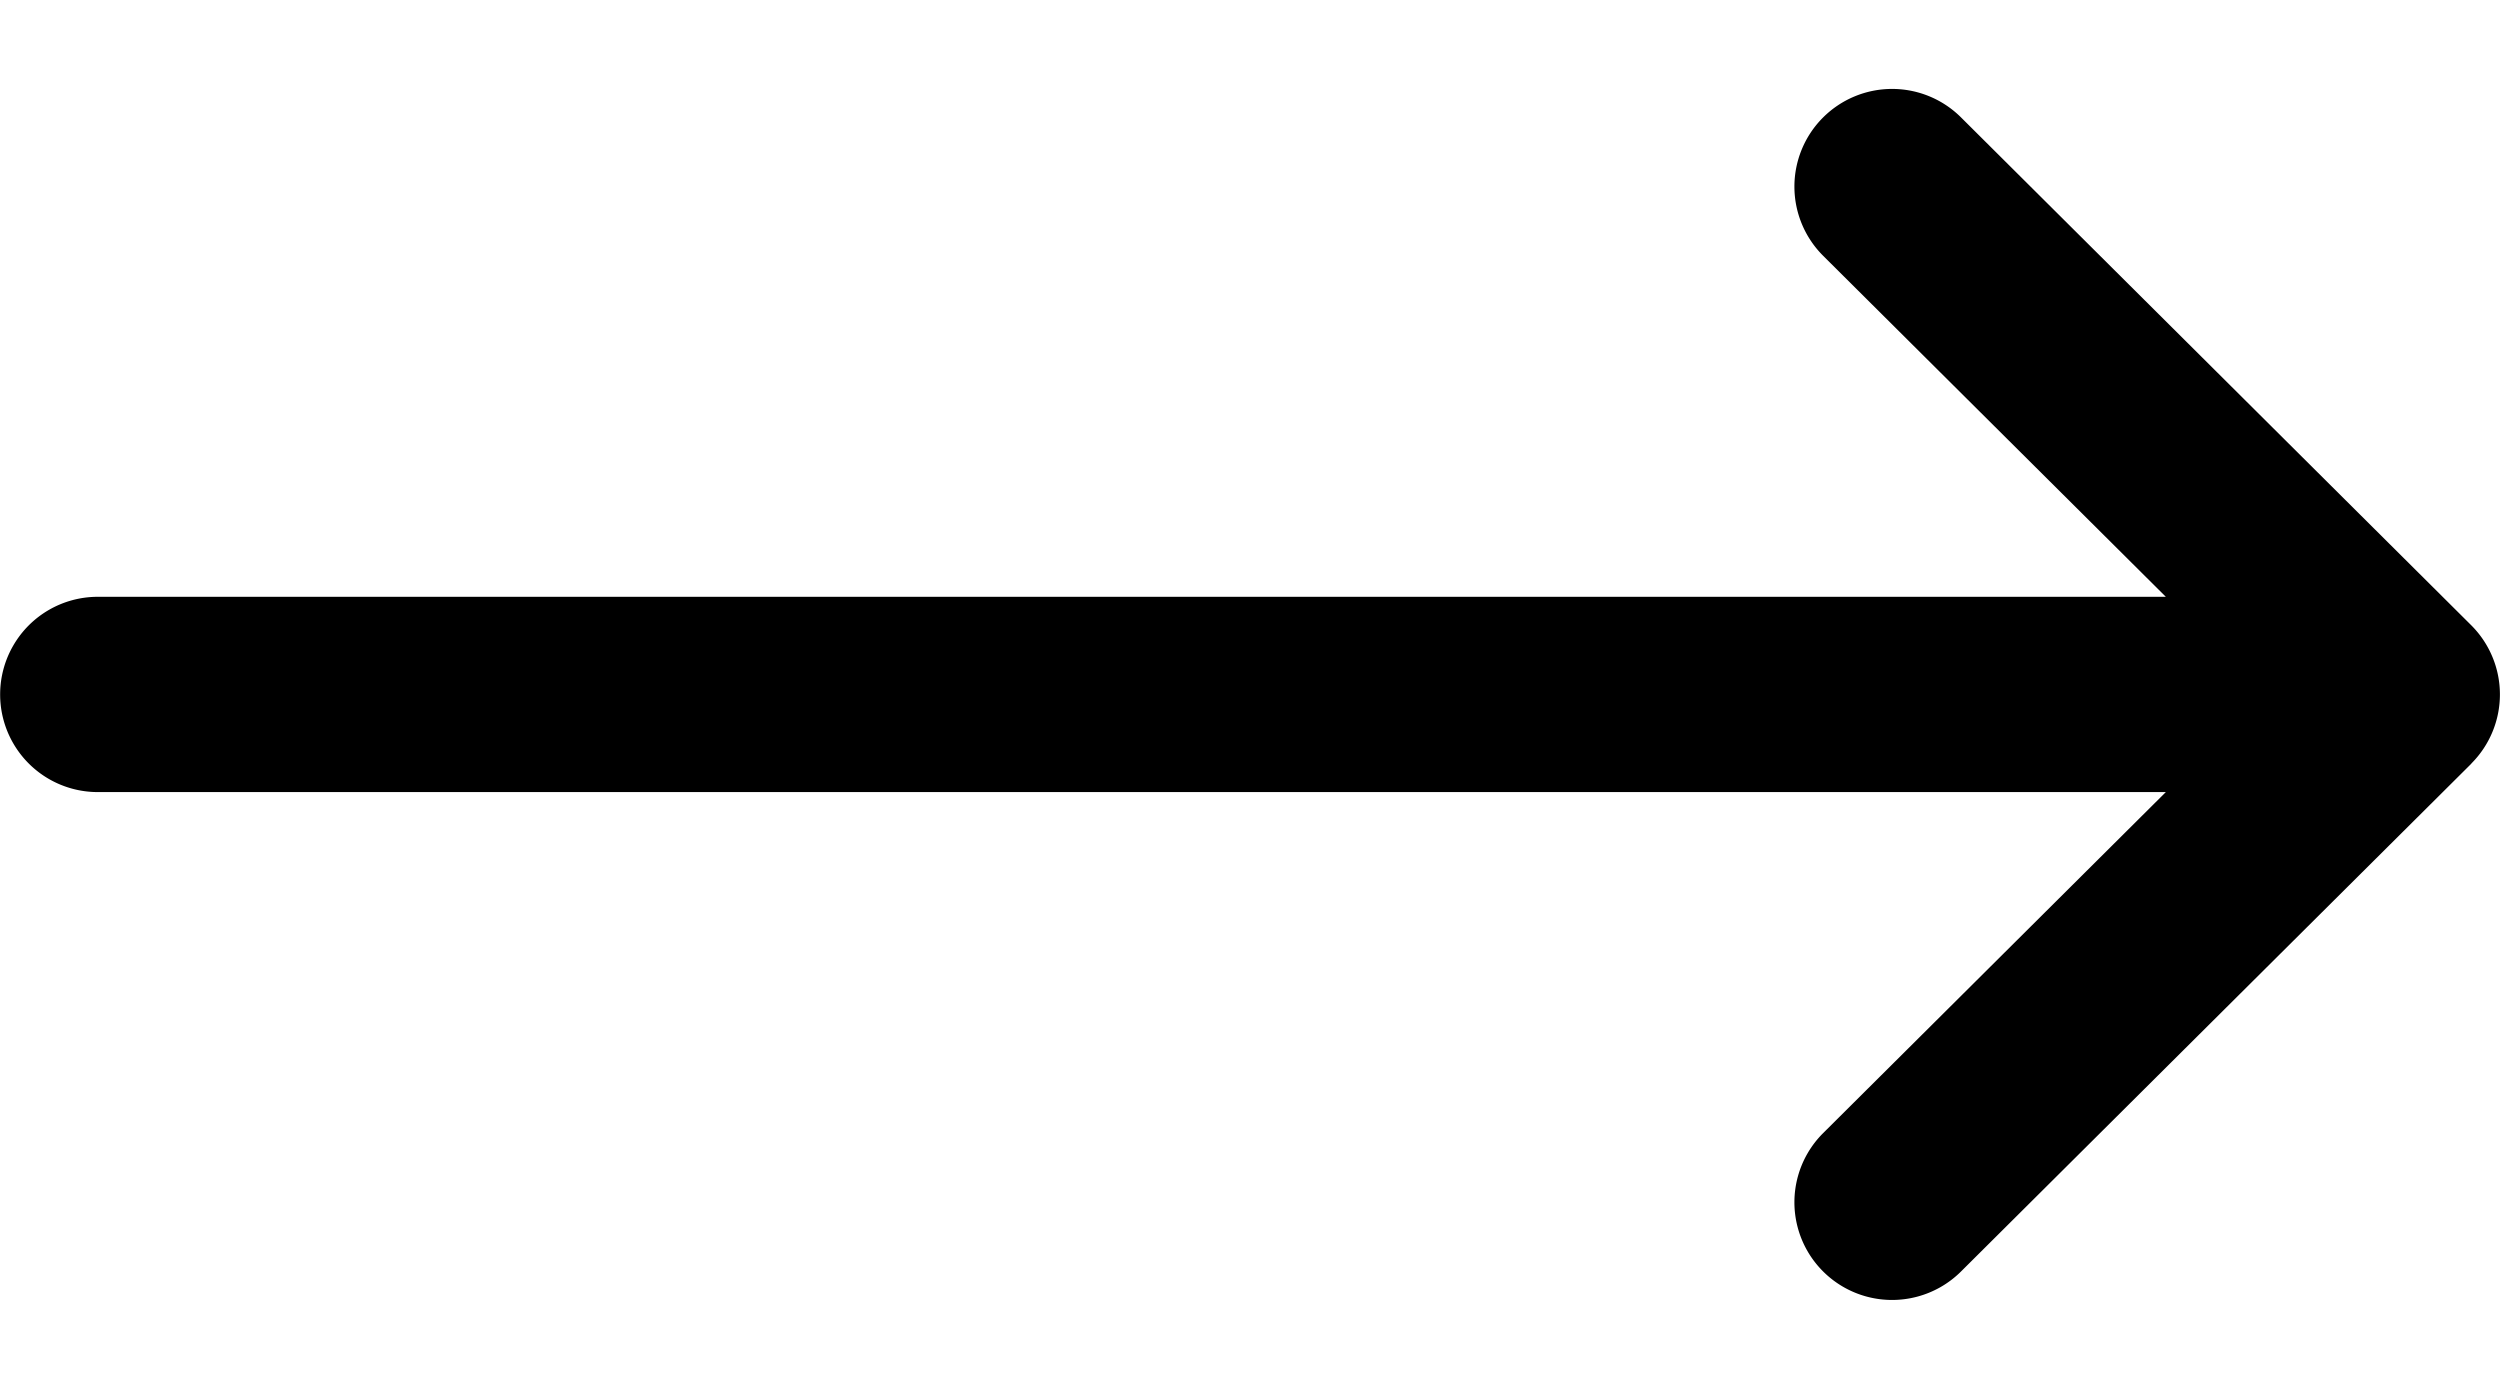 <svg width="18" height="10" fill="none" xmlns="http://www.w3.org/2000/svg"><g clip-path="url(#a)"><g clip-path="url(#b)"><path d="m17.794 5.498-3.675 3.657a.703.703 0 0 1-.992-.997l2.467-2.455H.704a.703.703 0 1 1 0-1.406h14.89l-2.467-2.455a.703.703 0 1 1 .992-.997l3.674 3.657a.704.704 0 0 1 0 .996Z" fill="#000"/></g></g><defs><clipPath id="a"><path fill="#fff" transform="rotate(90 9 9)" d="M0 0h10v18H0z"/></clipPath><clipPath id="b"><path fill="#fff" transform="matrix(1 0 0 -1 0 14)" d="M0 0h18v18H0z"/></clipPath></defs></svg>